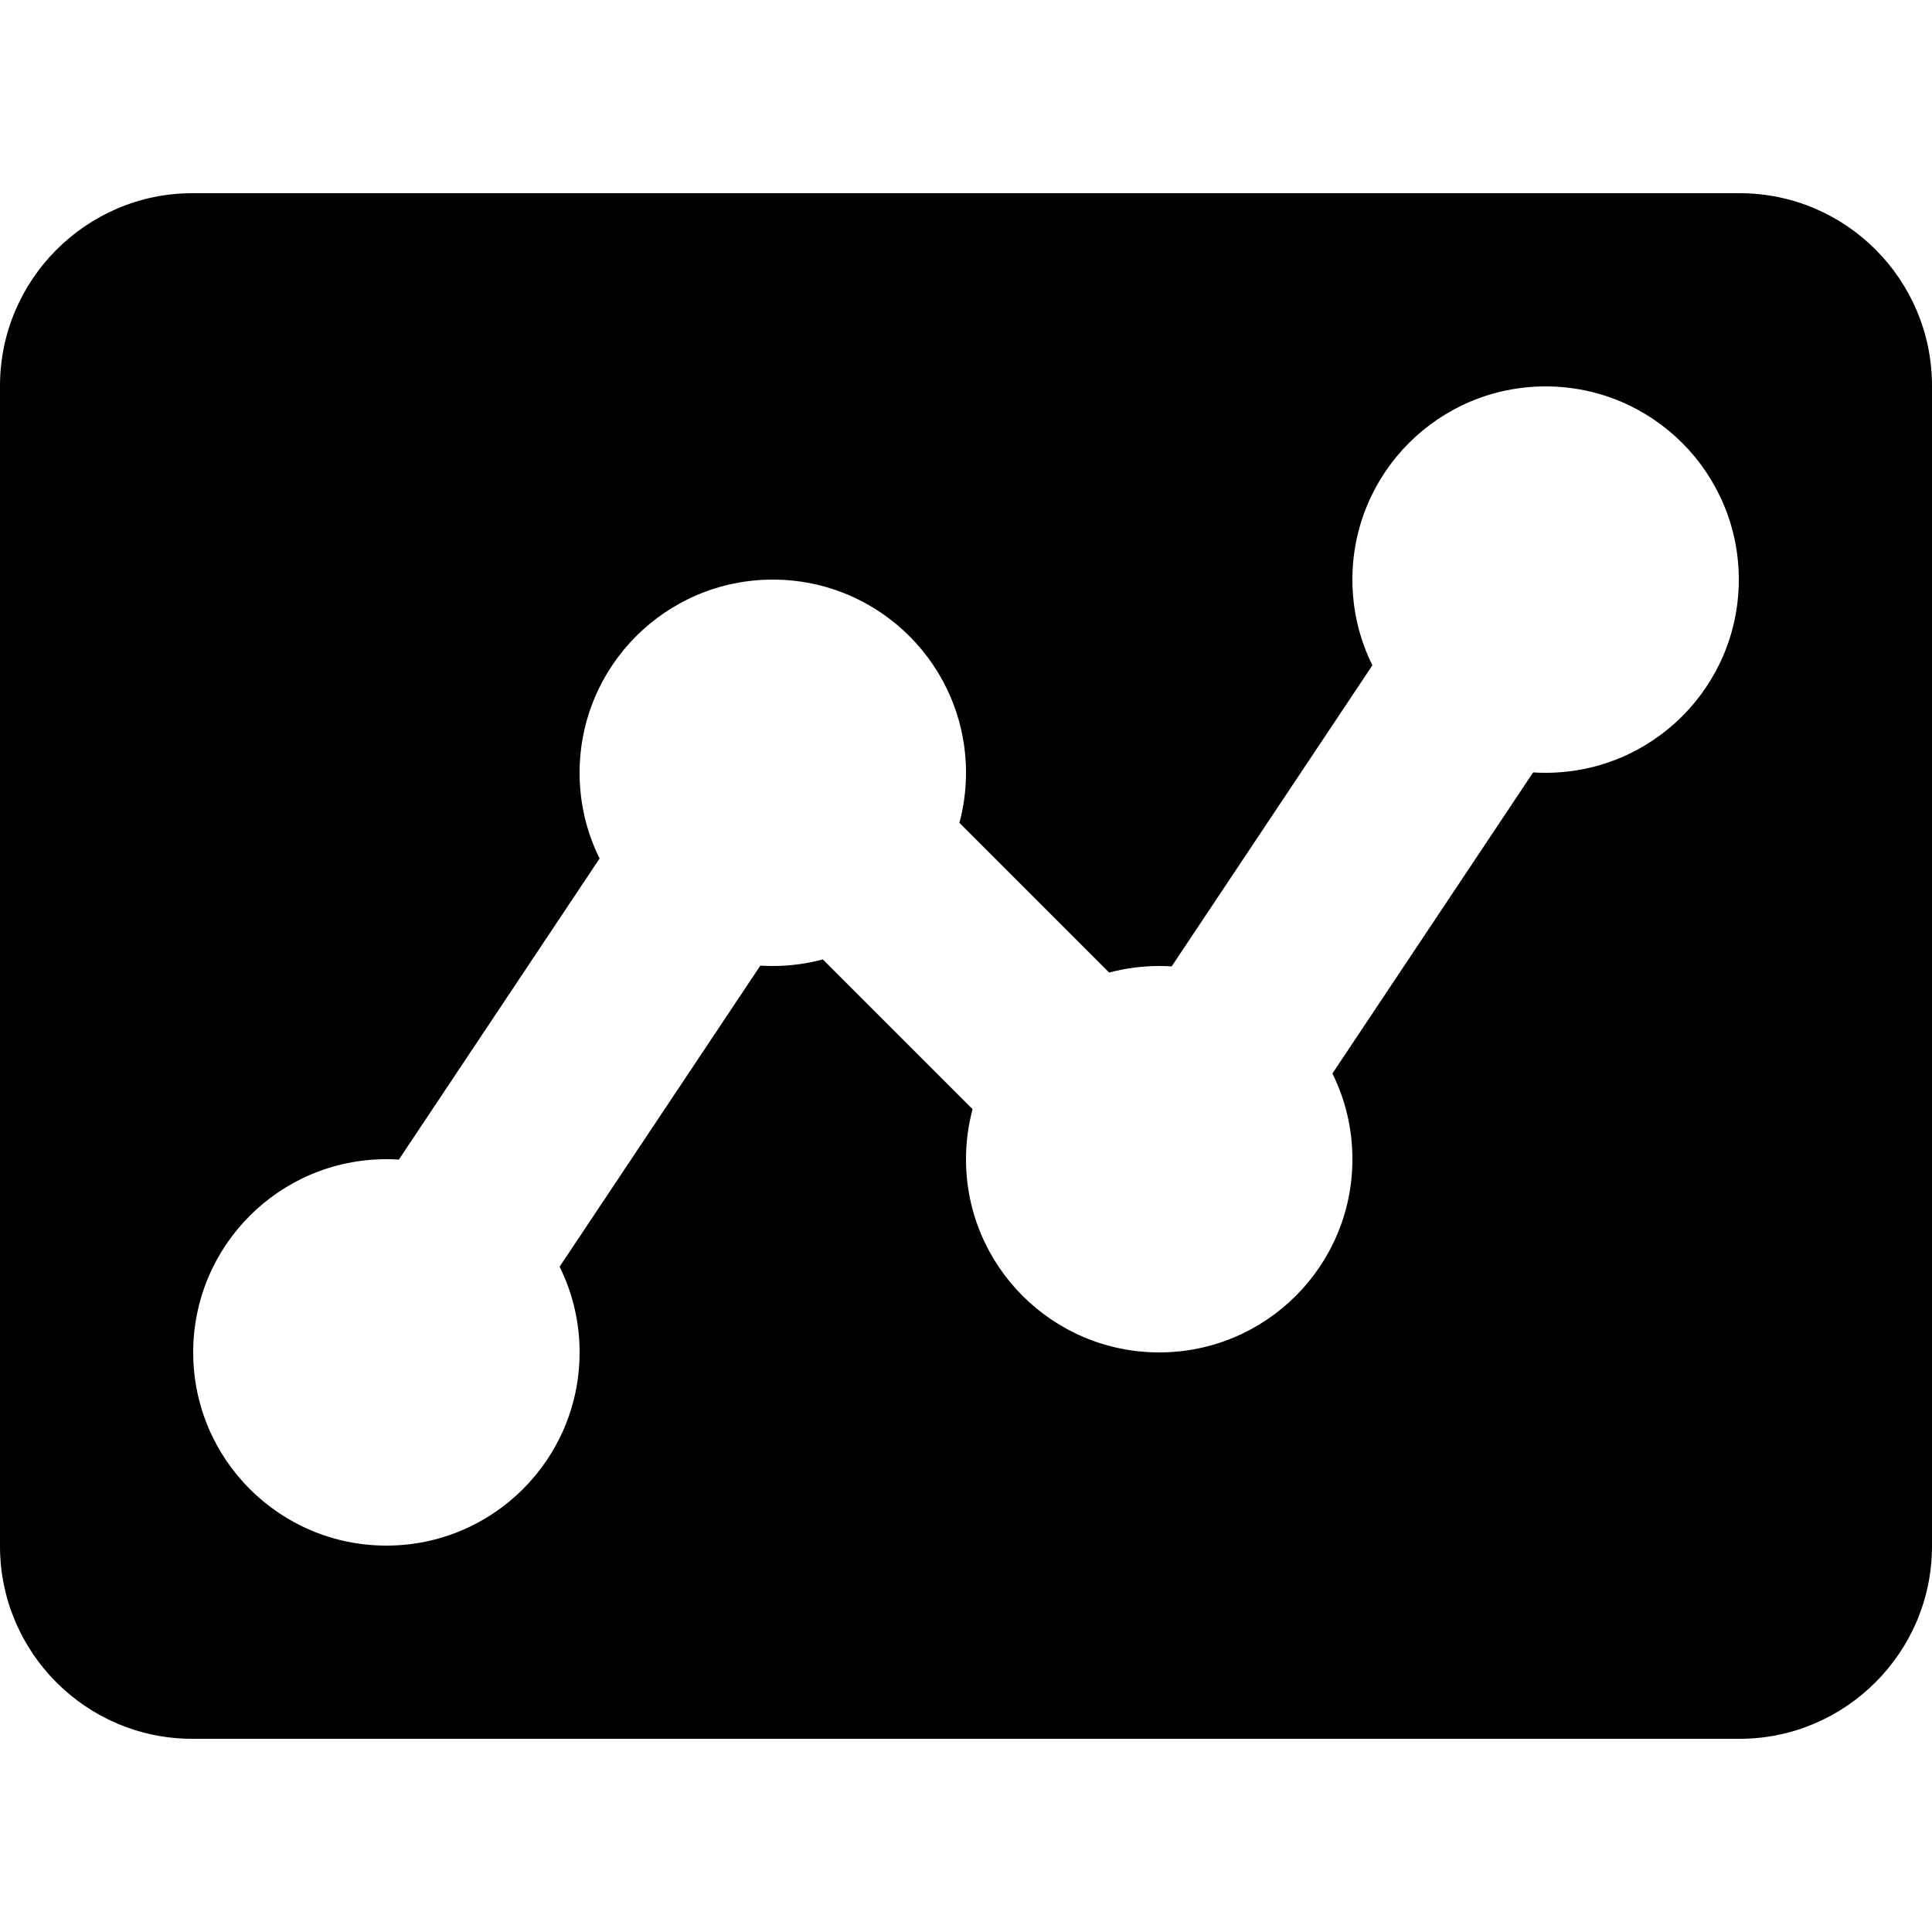 <svg width="20px" height="20px" viewBox="0 0 20 20" version="1.1" xmlns="http://www.w3.org/2000/svg" xmlns:xlink="http://www.w3.org/1999/xlink"><title>chart</title><desc>Created with Sketch.</desc><defs></defs><g id="Page-1" stroke="none" stroke-width="1" fill="none" fill-rule="evenodd"><g id="chart" fill="#000000"><path d="M5.793,13.113 C5.926,13.38 6,13.682 6,14 C6,15.105 5.105,16 4,16 C2.895,16 2,15.105 2,14 C2,12.895 2.895,12 4,12 C4.043,12 4.086,12.001 4.129,12.004 L6.207,8.887 C6.074,8.62 6,8.318 6,8 C6,6.895 6.895,6 8,6 C9.105,6 10,6.895 10,8 C10,8.179 9.976,8.353 9.932,8.518 L11.482,10.068 C11.647,10.024 11.821,10 12,10 C12.043,10 12.086,10.001 12.129,10.004 L14.207,6.887 C14.074,6.62 14,6.318 14,6 C14,4.895 14.895,4 16,4 C17.105,4 18,4.895 18,6 C18,7.105 17.105,8 16,8 C15.957,8 15.914,7.999 15.871,7.996 L13.793,11.113 C13.926,11.38 14,11.682 14,12 C14,13.105 13.105,14 12,14 C10.895,14 10,13.105 10,12 C10,11.821 10.024,11.647 10.068,11.482 L8.518,9.932 C8.353,9.976 8.179,10 8,10 C7.957,10 7.914,9.999 7.871,9.996 L5.793,13.113 Z M0,3.994 C0,2.893 0.898,2 1.991,2 L18.009,2 C19.109,2 20,2.895 20,3.994 L20,16.006 C20,17.107 19.102,18 18.009,18 L1.991,18 C0.891,18 0,17.105 0,16.006 L0,3.994 Z" id="Combined-Shape"></path></g></g></svg>